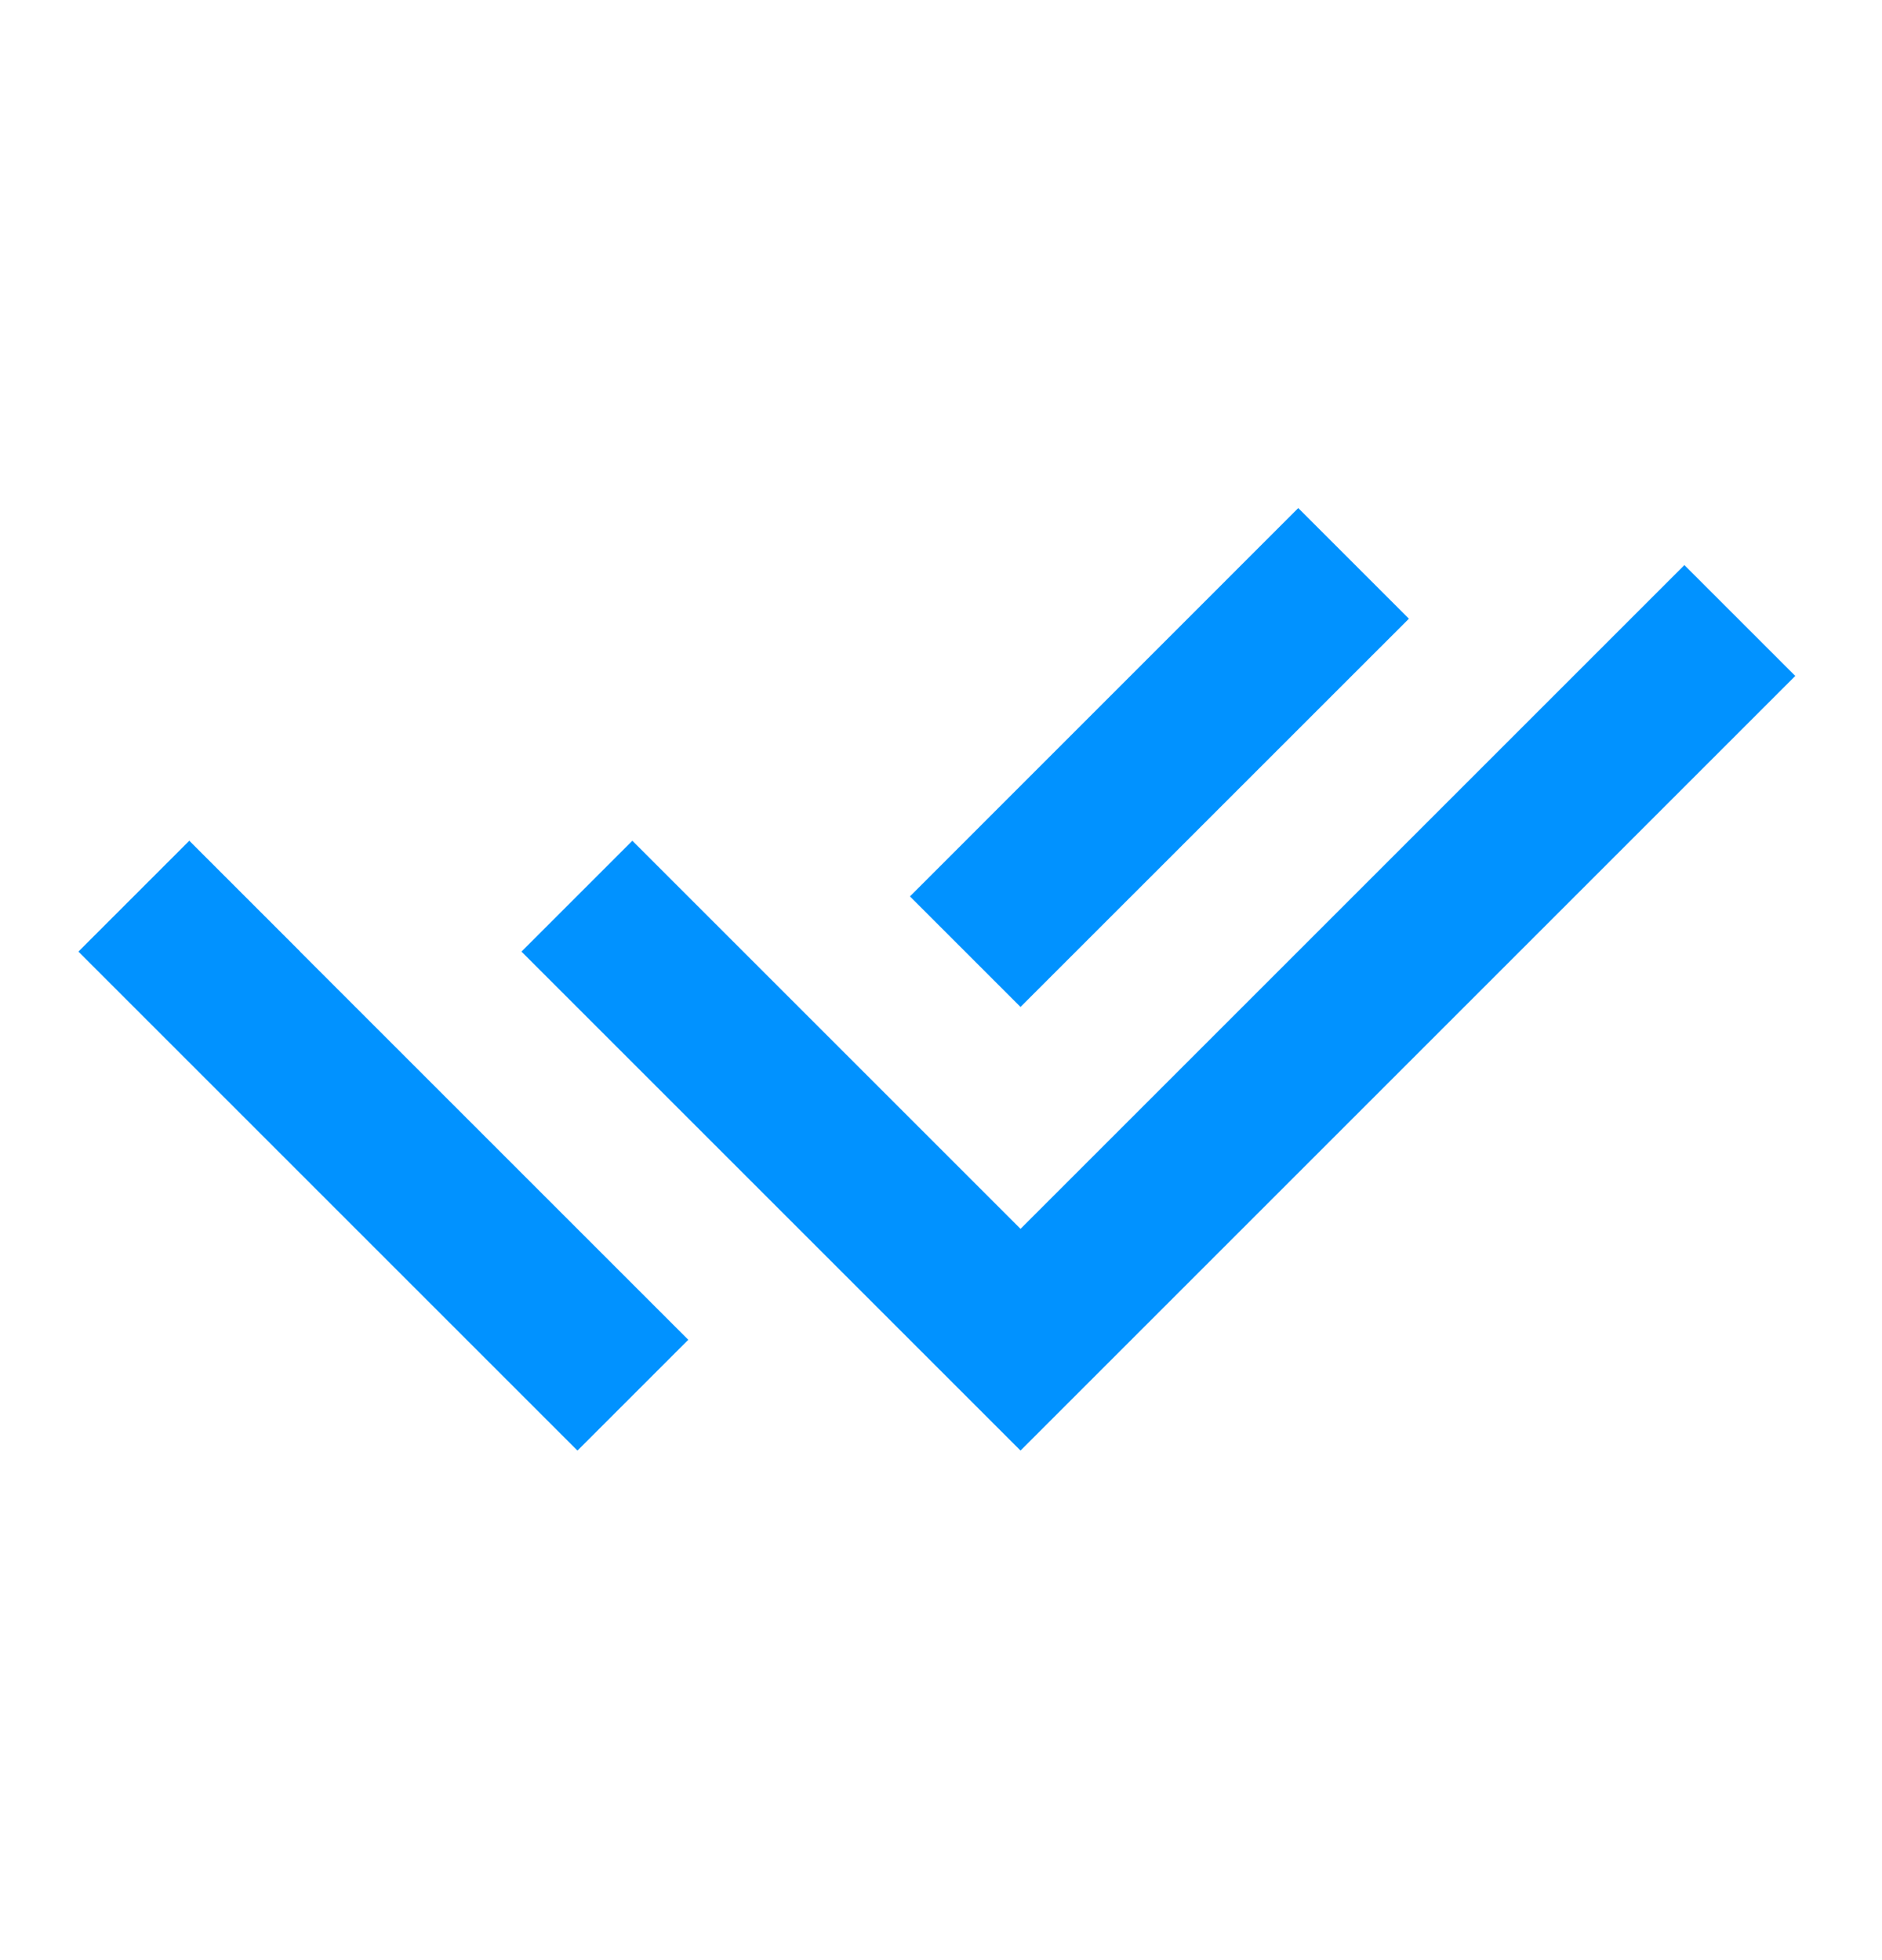 <svg xmlns="http://www.w3.org/2000/svg" width="24" height="25" viewBox="0 0 24 25" fill="none">
<g id="check-double-line">
<path id="Vector" d="M11.602 14.261L13.014 15.673L21.48 7.207L22.894 8.621L13.014 18.501L6.65 12.137L8.064 10.723L10.189 12.848L11.602 14.261ZM11.604 11.433L16.556 6.48L17.967 7.891L13.014 12.843L11.604 11.433ZM8.777 17.088L7.364 18.501L1 12.137L2.414 10.723L3.827 12.136L3.826 12.137L8.777 17.088Z" fill="#0192FF"/>
</g>
</svg>
